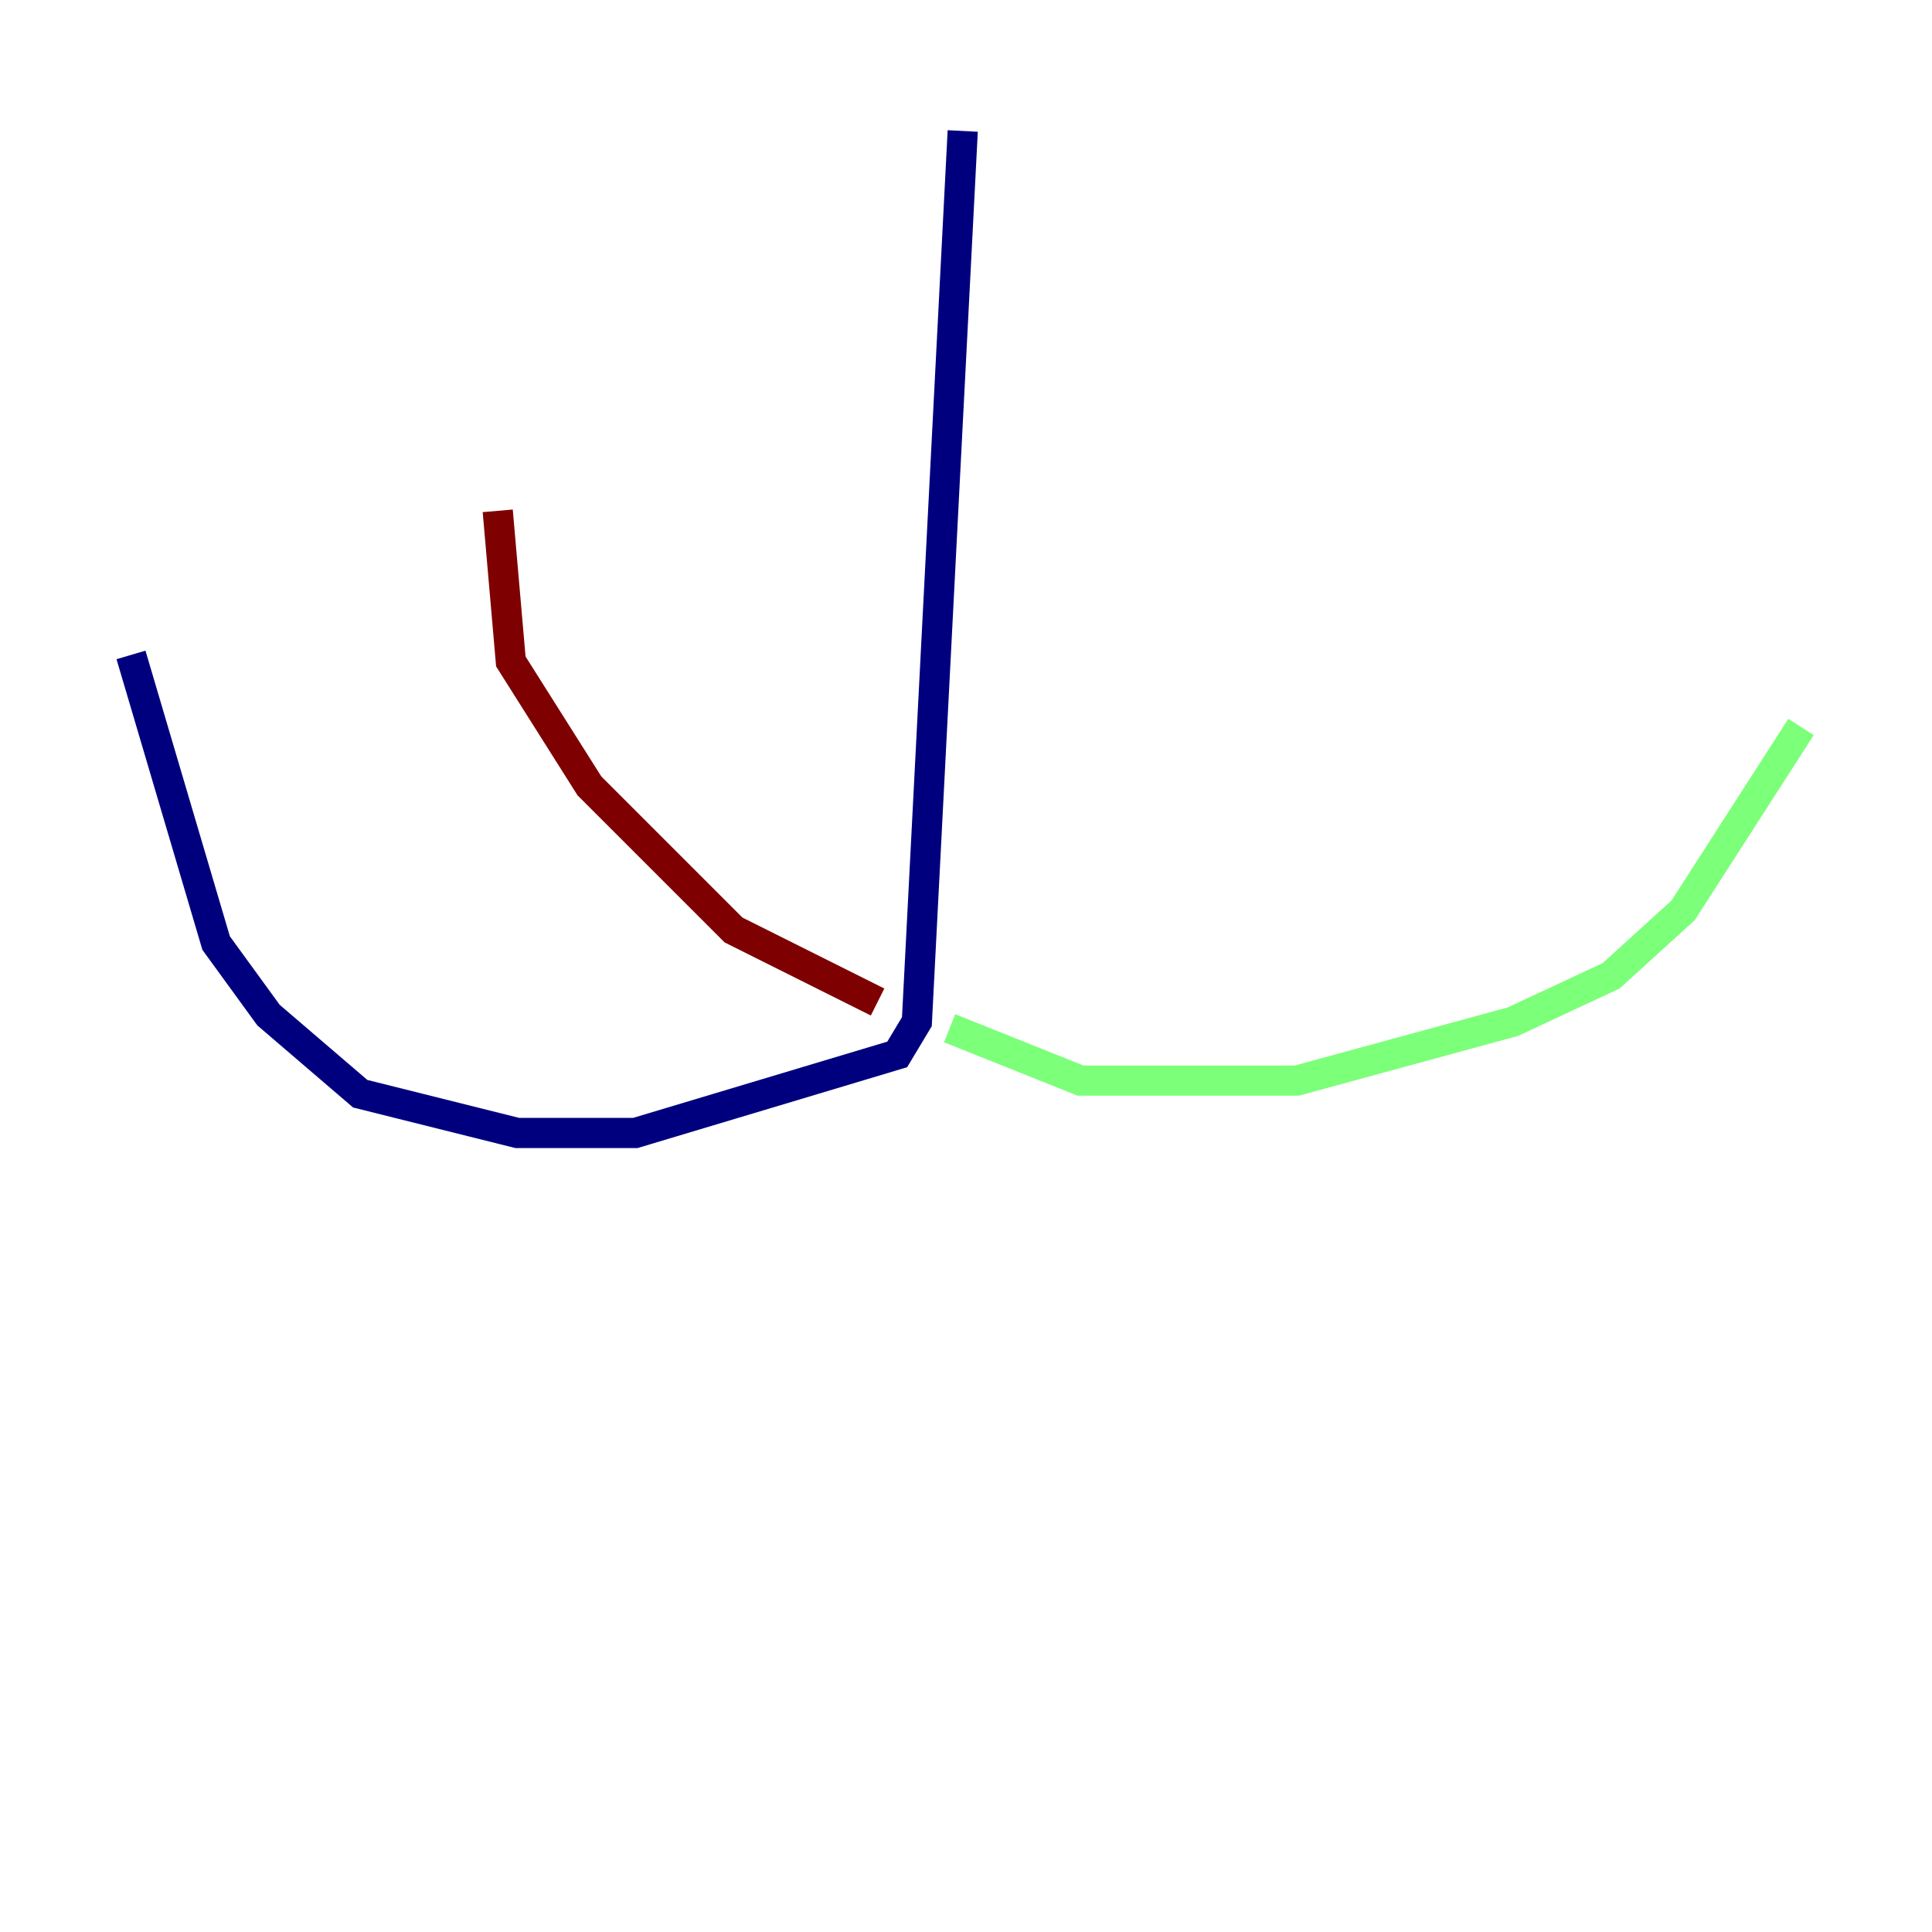 <?xml version="1.0" encoding="utf-8" ?>
<svg baseProfile="tiny" height="128" version="1.2" viewBox="0,0,128,128" width="128" xmlns="http://www.w3.org/2000/svg" xmlns:ev="http://www.w3.org/2001/xml-events" xmlns:xlink="http://www.w3.org/1999/xlink"><defs /><polyline fill="none" points="63.783,8.678 60.746,67.688 59.444,69.858 42.088,75.064 34.278,75.064 23.864,72.461 17.79,67.254 14.319,62.481 8.678,43.39" stroke="#00007f" stroke-width="2" /><polyline fill="none" points="62.915,68.122 71.593,71.593 85.912,71.593 100.231,67.688 106.739,64.651 111.512,60.312 119.322,48.163" stroke="#7cff79" stroke-width="2" /><polyline fill="none" points="58.142,66.386 48.597,61.614 39.051,52.068 33.844,43.824 32.976,33.844" stroke="#7f0000" stroke-width="2" /></svg>